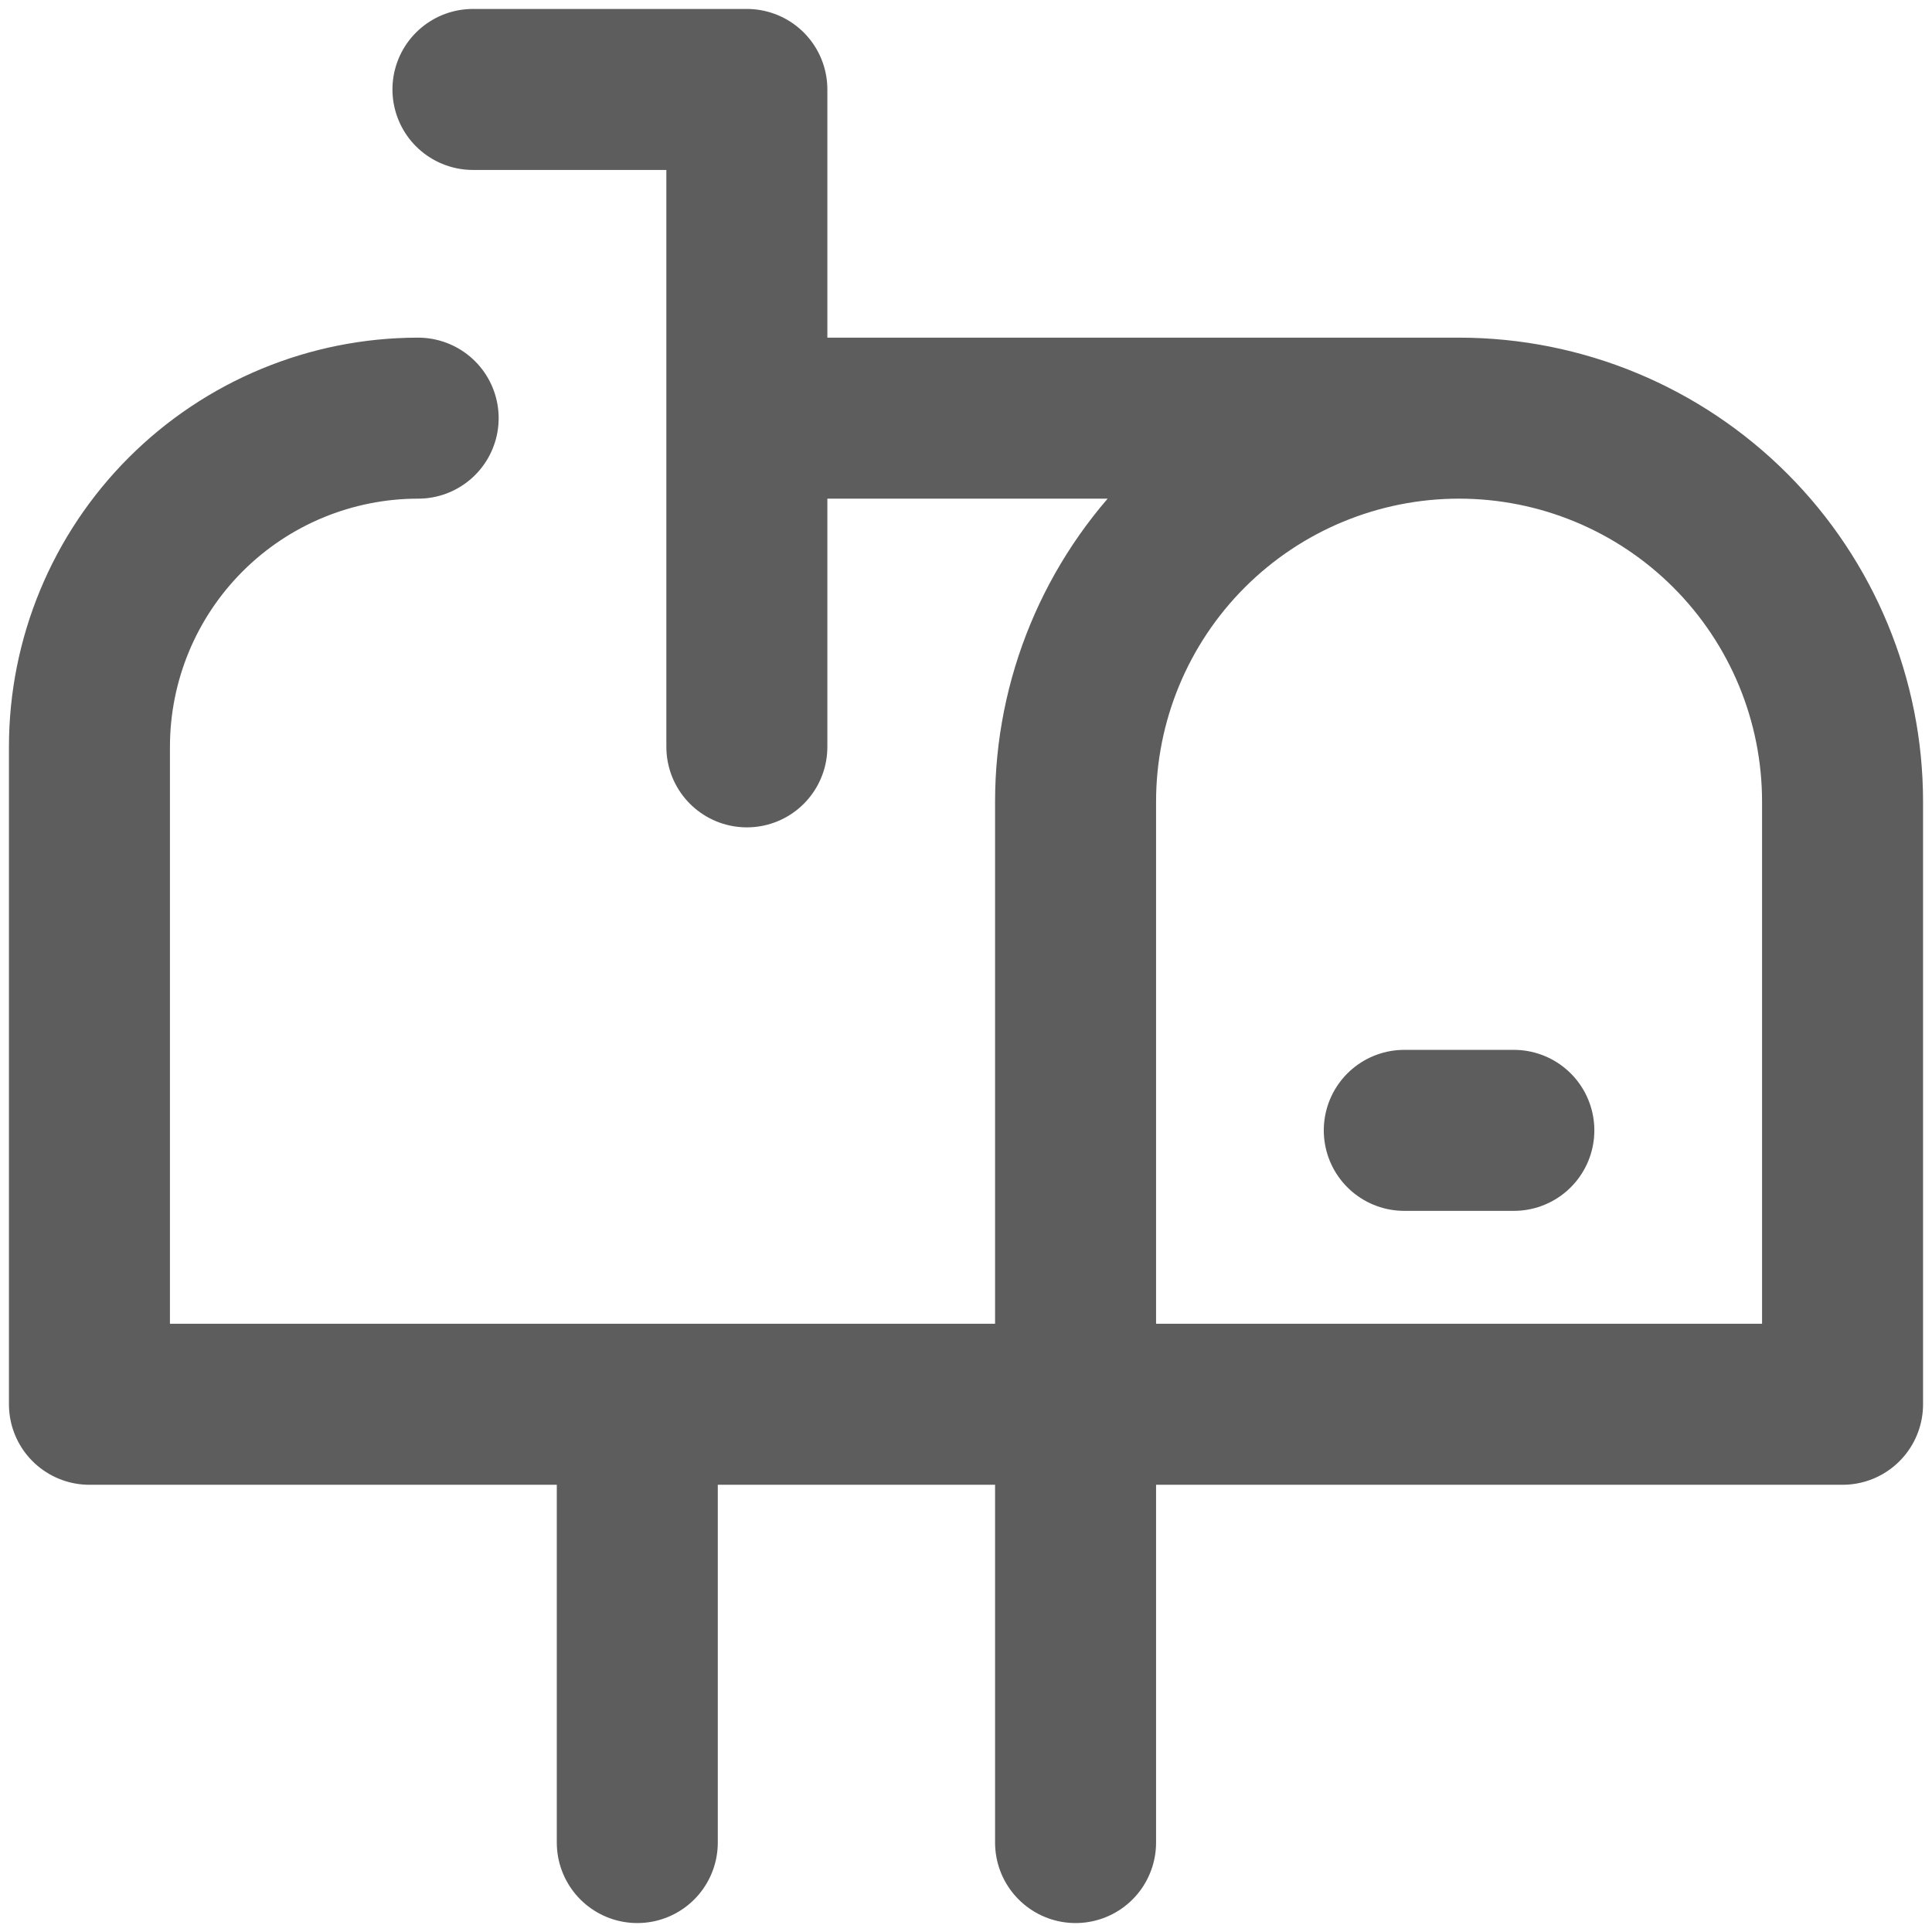 <svg width="108" height="108" viewBox="0 0 108 108" fill="none" xmlns="http://www.w3.org/2000/svg">
<path d="M60.125 78.5V44.812C60.125 39.127 62.384 33.674 66.404 29.654C70.424 25.634 75.877 23.375 81.562 23.375M60.125 78.5H103V44.812C103 39.127 100.741 33.674 96.721 29.654C92.701 25.634 87.248 23.375 81.562 23.375M60.125 78.5V103M81.562 23.375H41.75M41.75 23.375V5H26.438M41.75 23.375V41.75M63.188 78.5H5V41.75C5 36.877 6.936 32.203 10.382 28.757C13.828 25.311 18.502 23.375 23.375 23.375M35.625 78.5V103M84.625 63.188H78.5" stroke="#5D5D5D" stroke-width="9" stroke-linecap="round" stroke-linejoin="round"/>
</svg>
